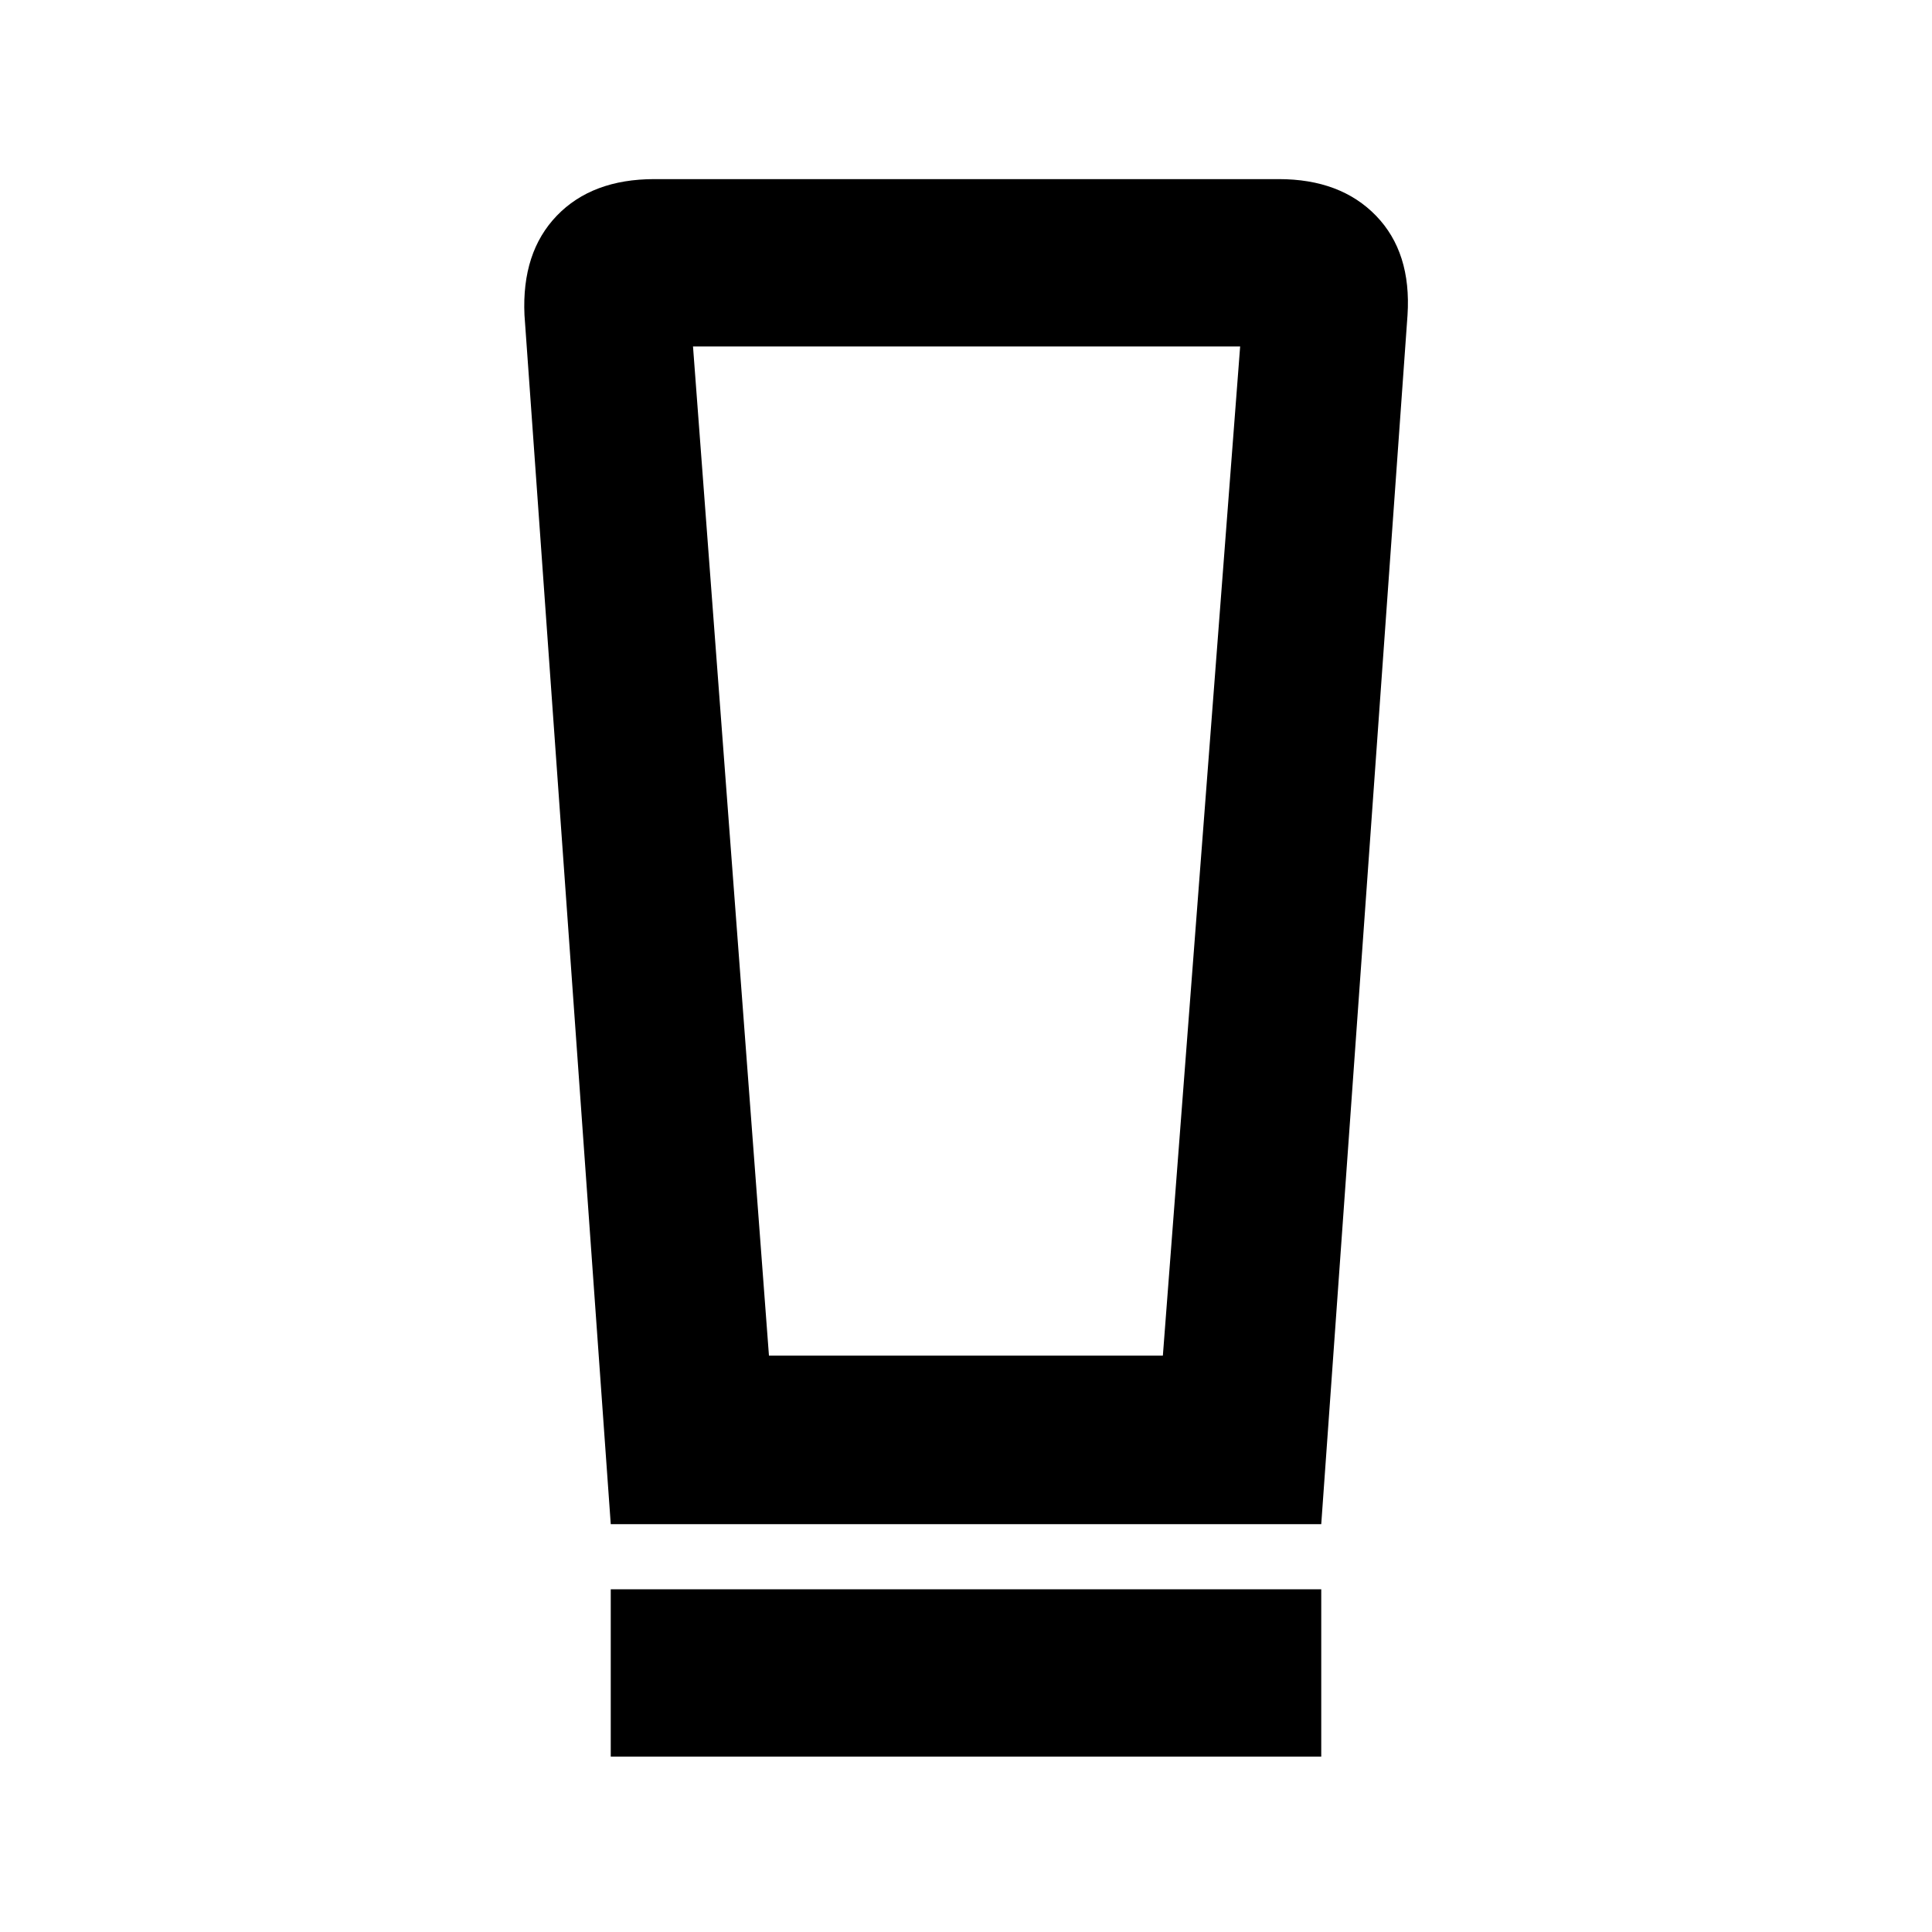 <svg xmlns="http://www.w3.org/2000/svg" height="48" viewBox="0 -960 960 960" width="48"><path d="M303.48-87.13v-83.17h353.04v83.17H303.48Zm0-115.52-42.87-600.78q-1.44-31.22 16.08-49.4Q294.21-871 325.17-871h310.22q30.72 0 48.36 18.21t15.64 49.36l-42.87 600.78H303.48Zm78.61-83.74h195.73l38.4-501.44H344.35l37.74 501.44Zm.68-501.44h-38.42 271.87-233.45Z"/></svg>